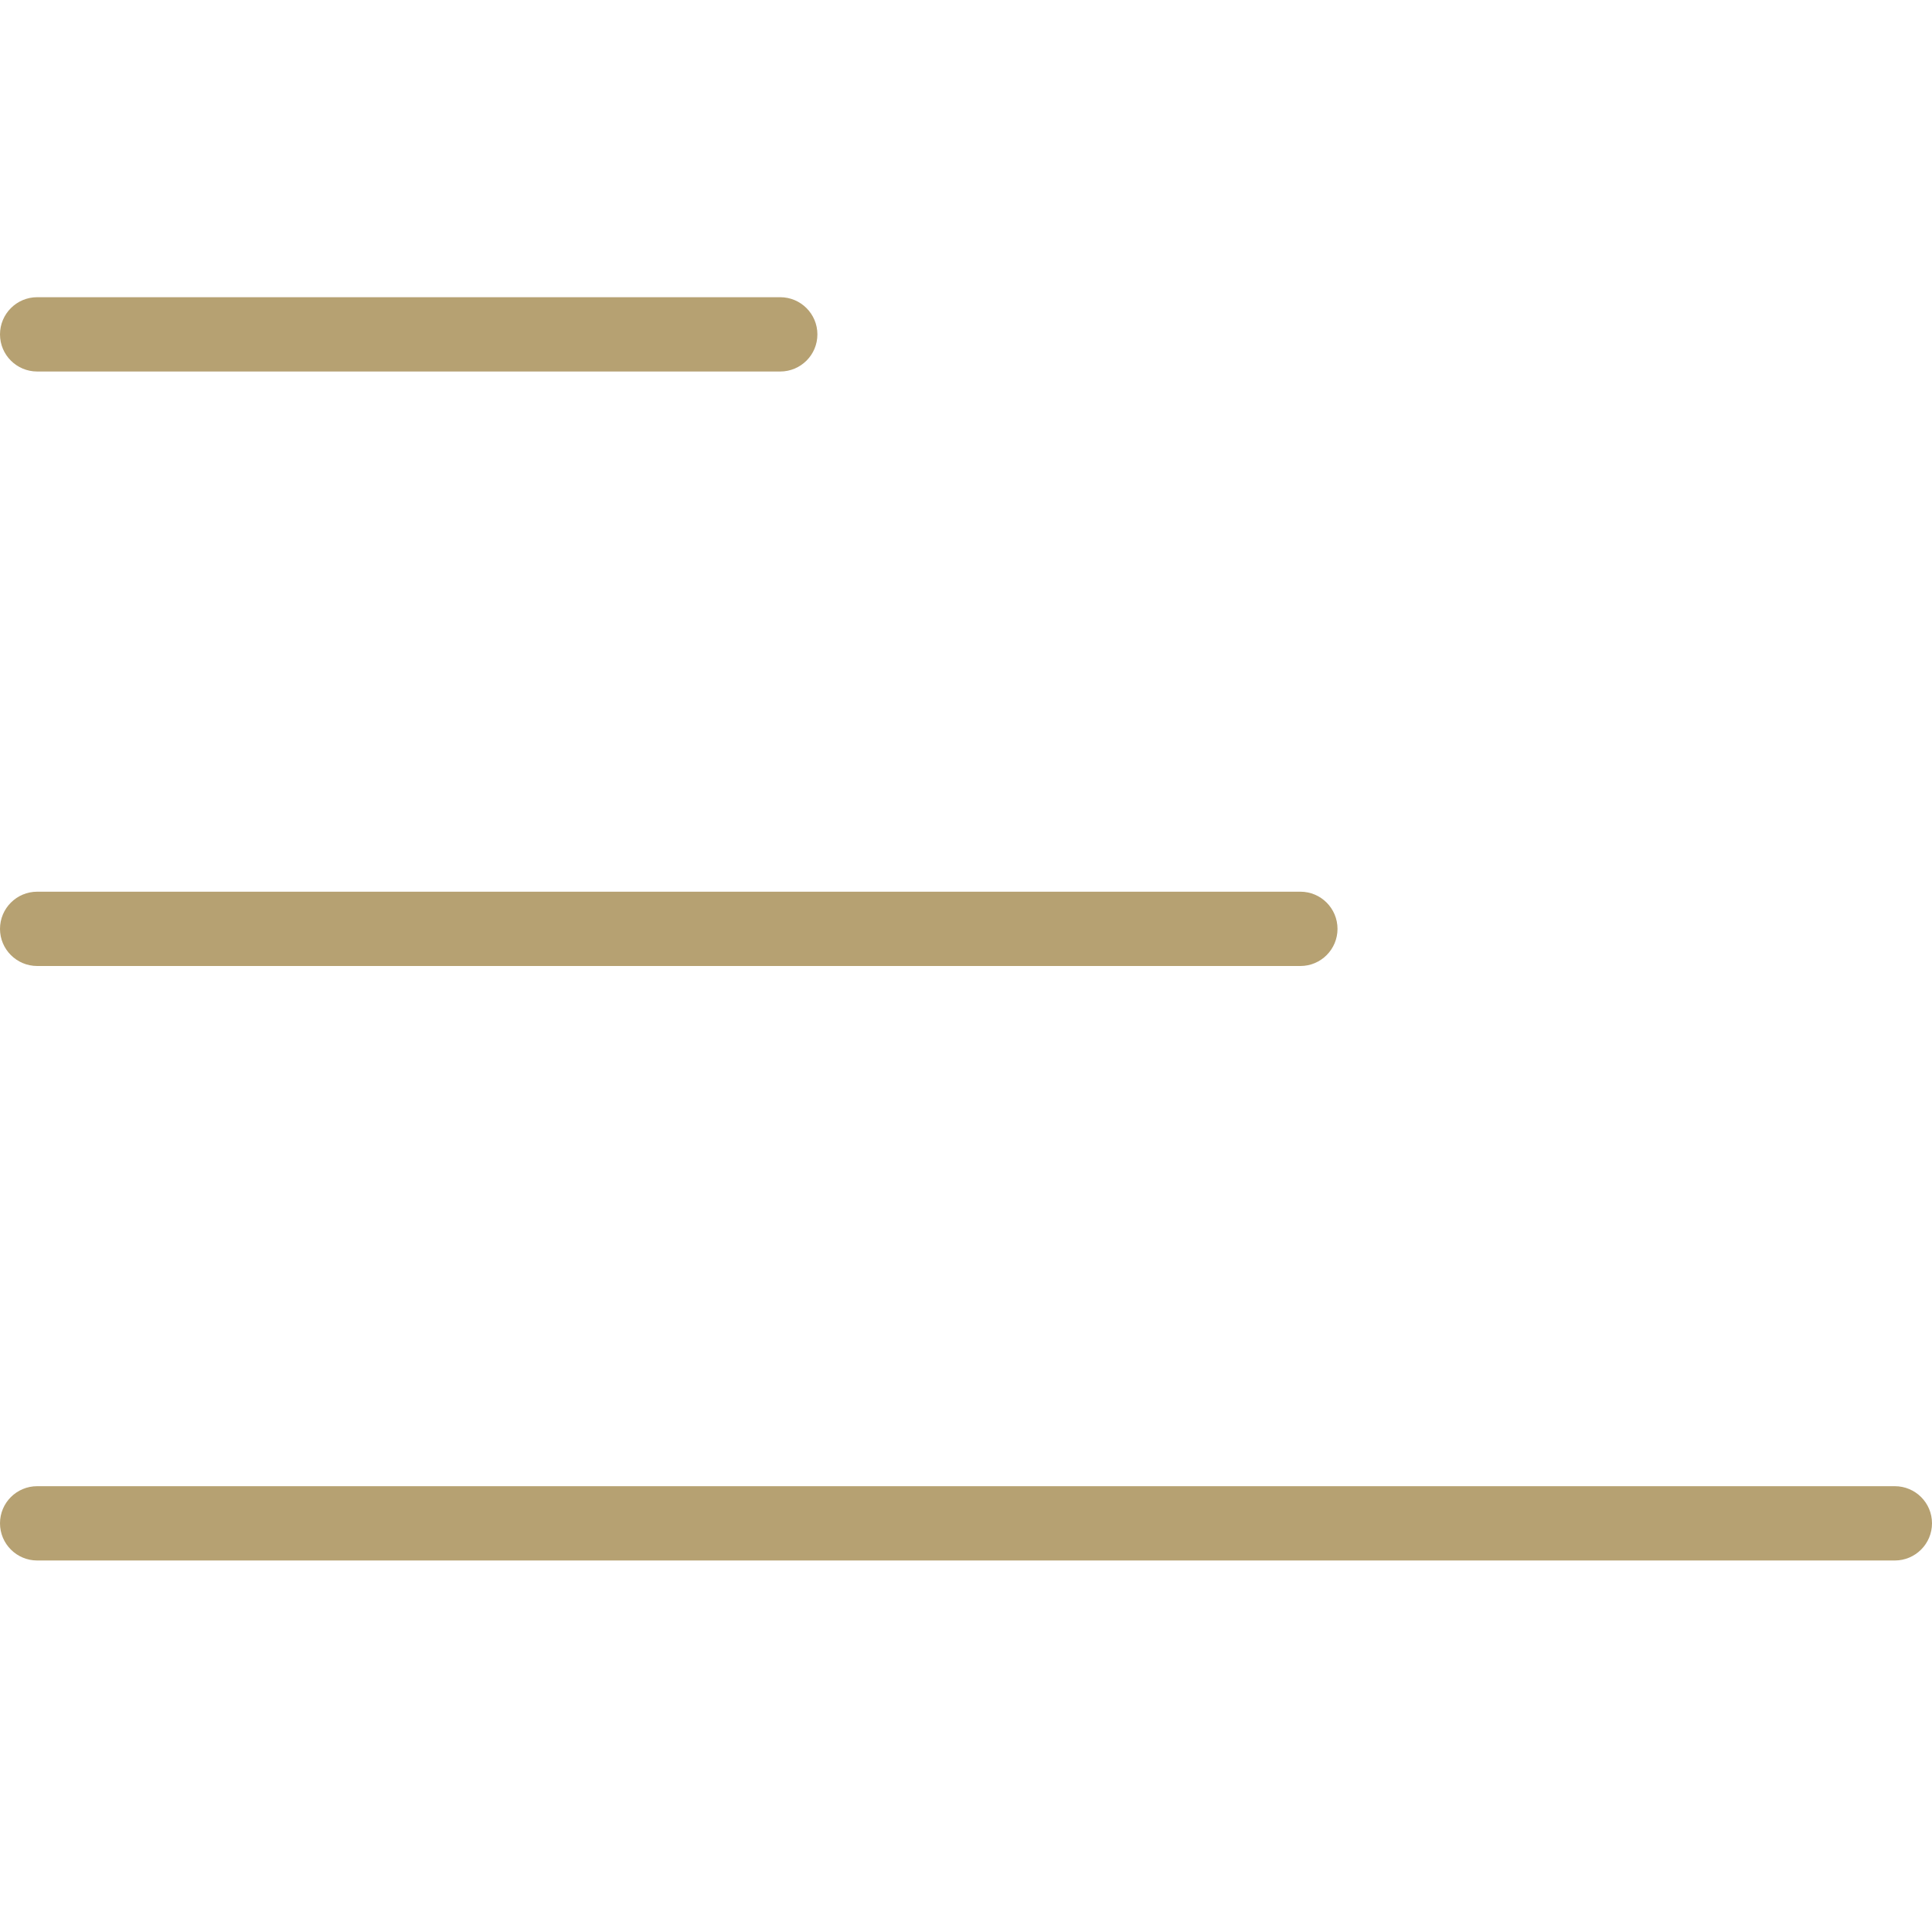 <svg width="24" height="24" viewBox="0 0 24 24" fill="none" xmlns="http://www.w3.org/2000/svg">
<g id="Frame 14">
<g id="Vector">
<path d="M2.75098e-07 18.923C2.75098e-07 18.668 0.207 18.462 0.462 18.462H23.538C23.793 18.462 24 18.668 24 18.923C24 19.178 23.793 19.385 23.538 19.385H0.462C0.207 19.385 2.75098e-07 19.178 2.75098e-07 18.923Z" fill="#B6A172"/>
<path d="M0 11.539C0 11.284 0.207 11.077 0.462 11.077H16.154C16.409 11.077 16.615 11.284 16.615 11.539C16.615 11.793 16.409 12 16.154 12H0.462C0.207 12 0 11.793 0 11.539Z" fill="#B6A172"/>
<path d="M0 4.154C0 3.899 0.207 3.692 0.462 3.692H9.692C9.947 3.692 10.154 3.899 10.154 4.154C10.154 4.409 9.947 4.615 9.692 4.615H0.462C0.207 4.615 0 4.409 0 4.154Z" fill="#B6A172"/>
</g>
</g>
</svg>
